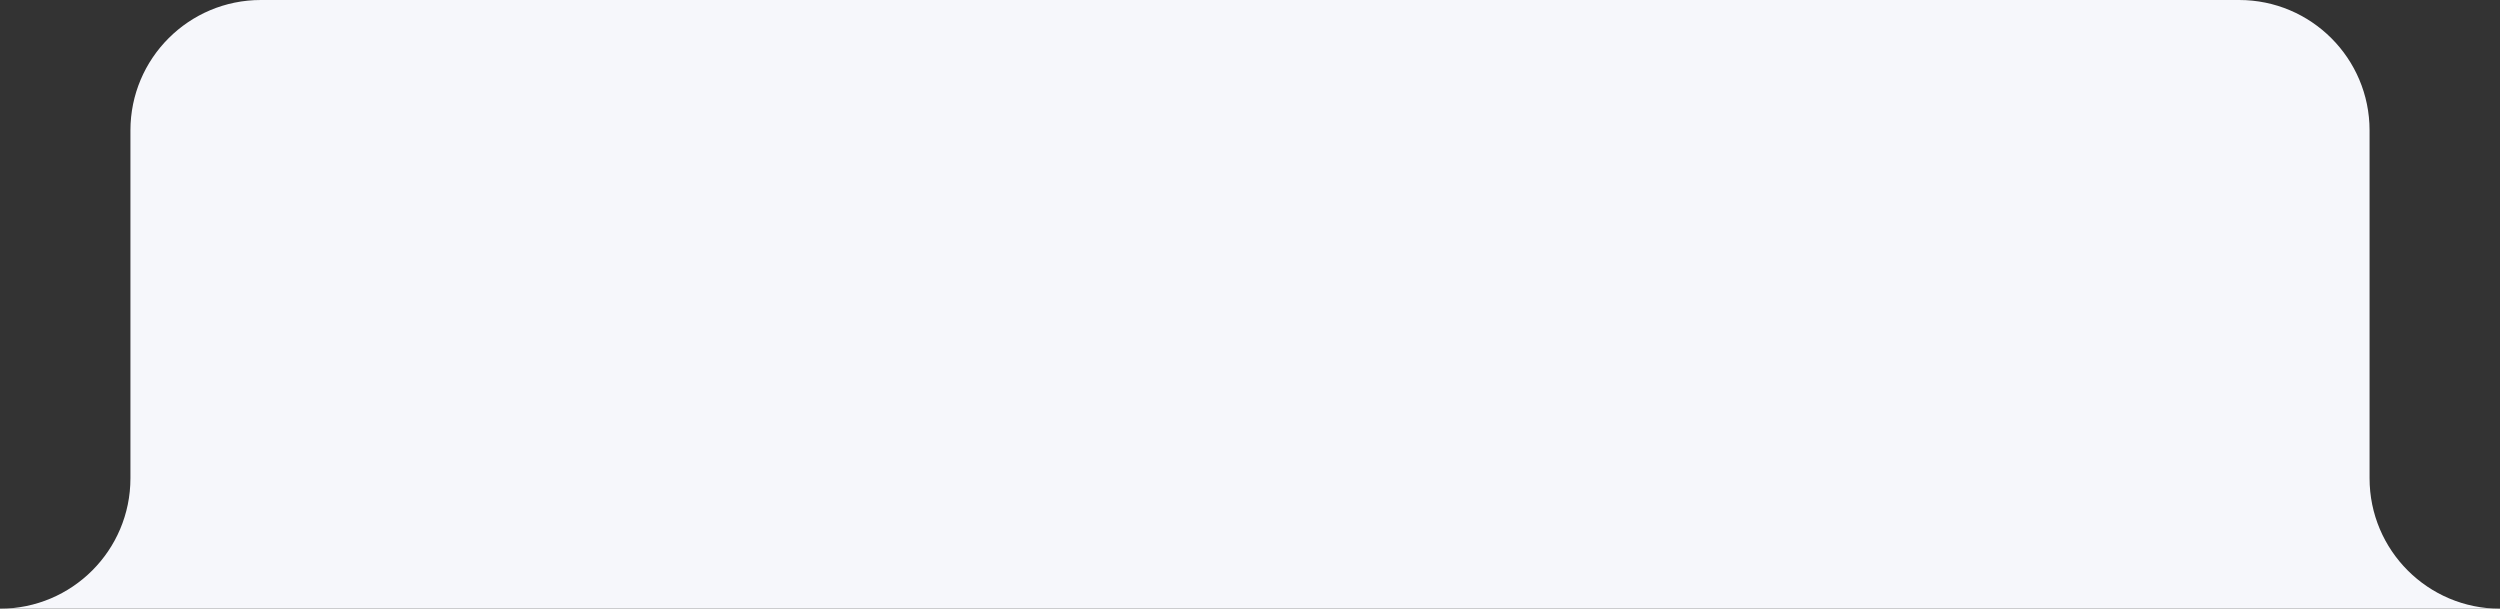<svg width="115" height="28" viewBox="0 0 115 28" fill="none" xmlns="http://www.w3.org/2000/svg">
<rect x="0" y="0" width="115" height="28" fill="#333333" stroke="none"/>
<path id="Union" d="M12 0C8.686 0 6 2.686 6 6V22C6 25.314 3.314 28 0 28H115C111.686 28 109 25.314 109 22V6C109 2.686 106.314 0 103 0H12Z" fill="#F6F7FB"/>
</svg>
